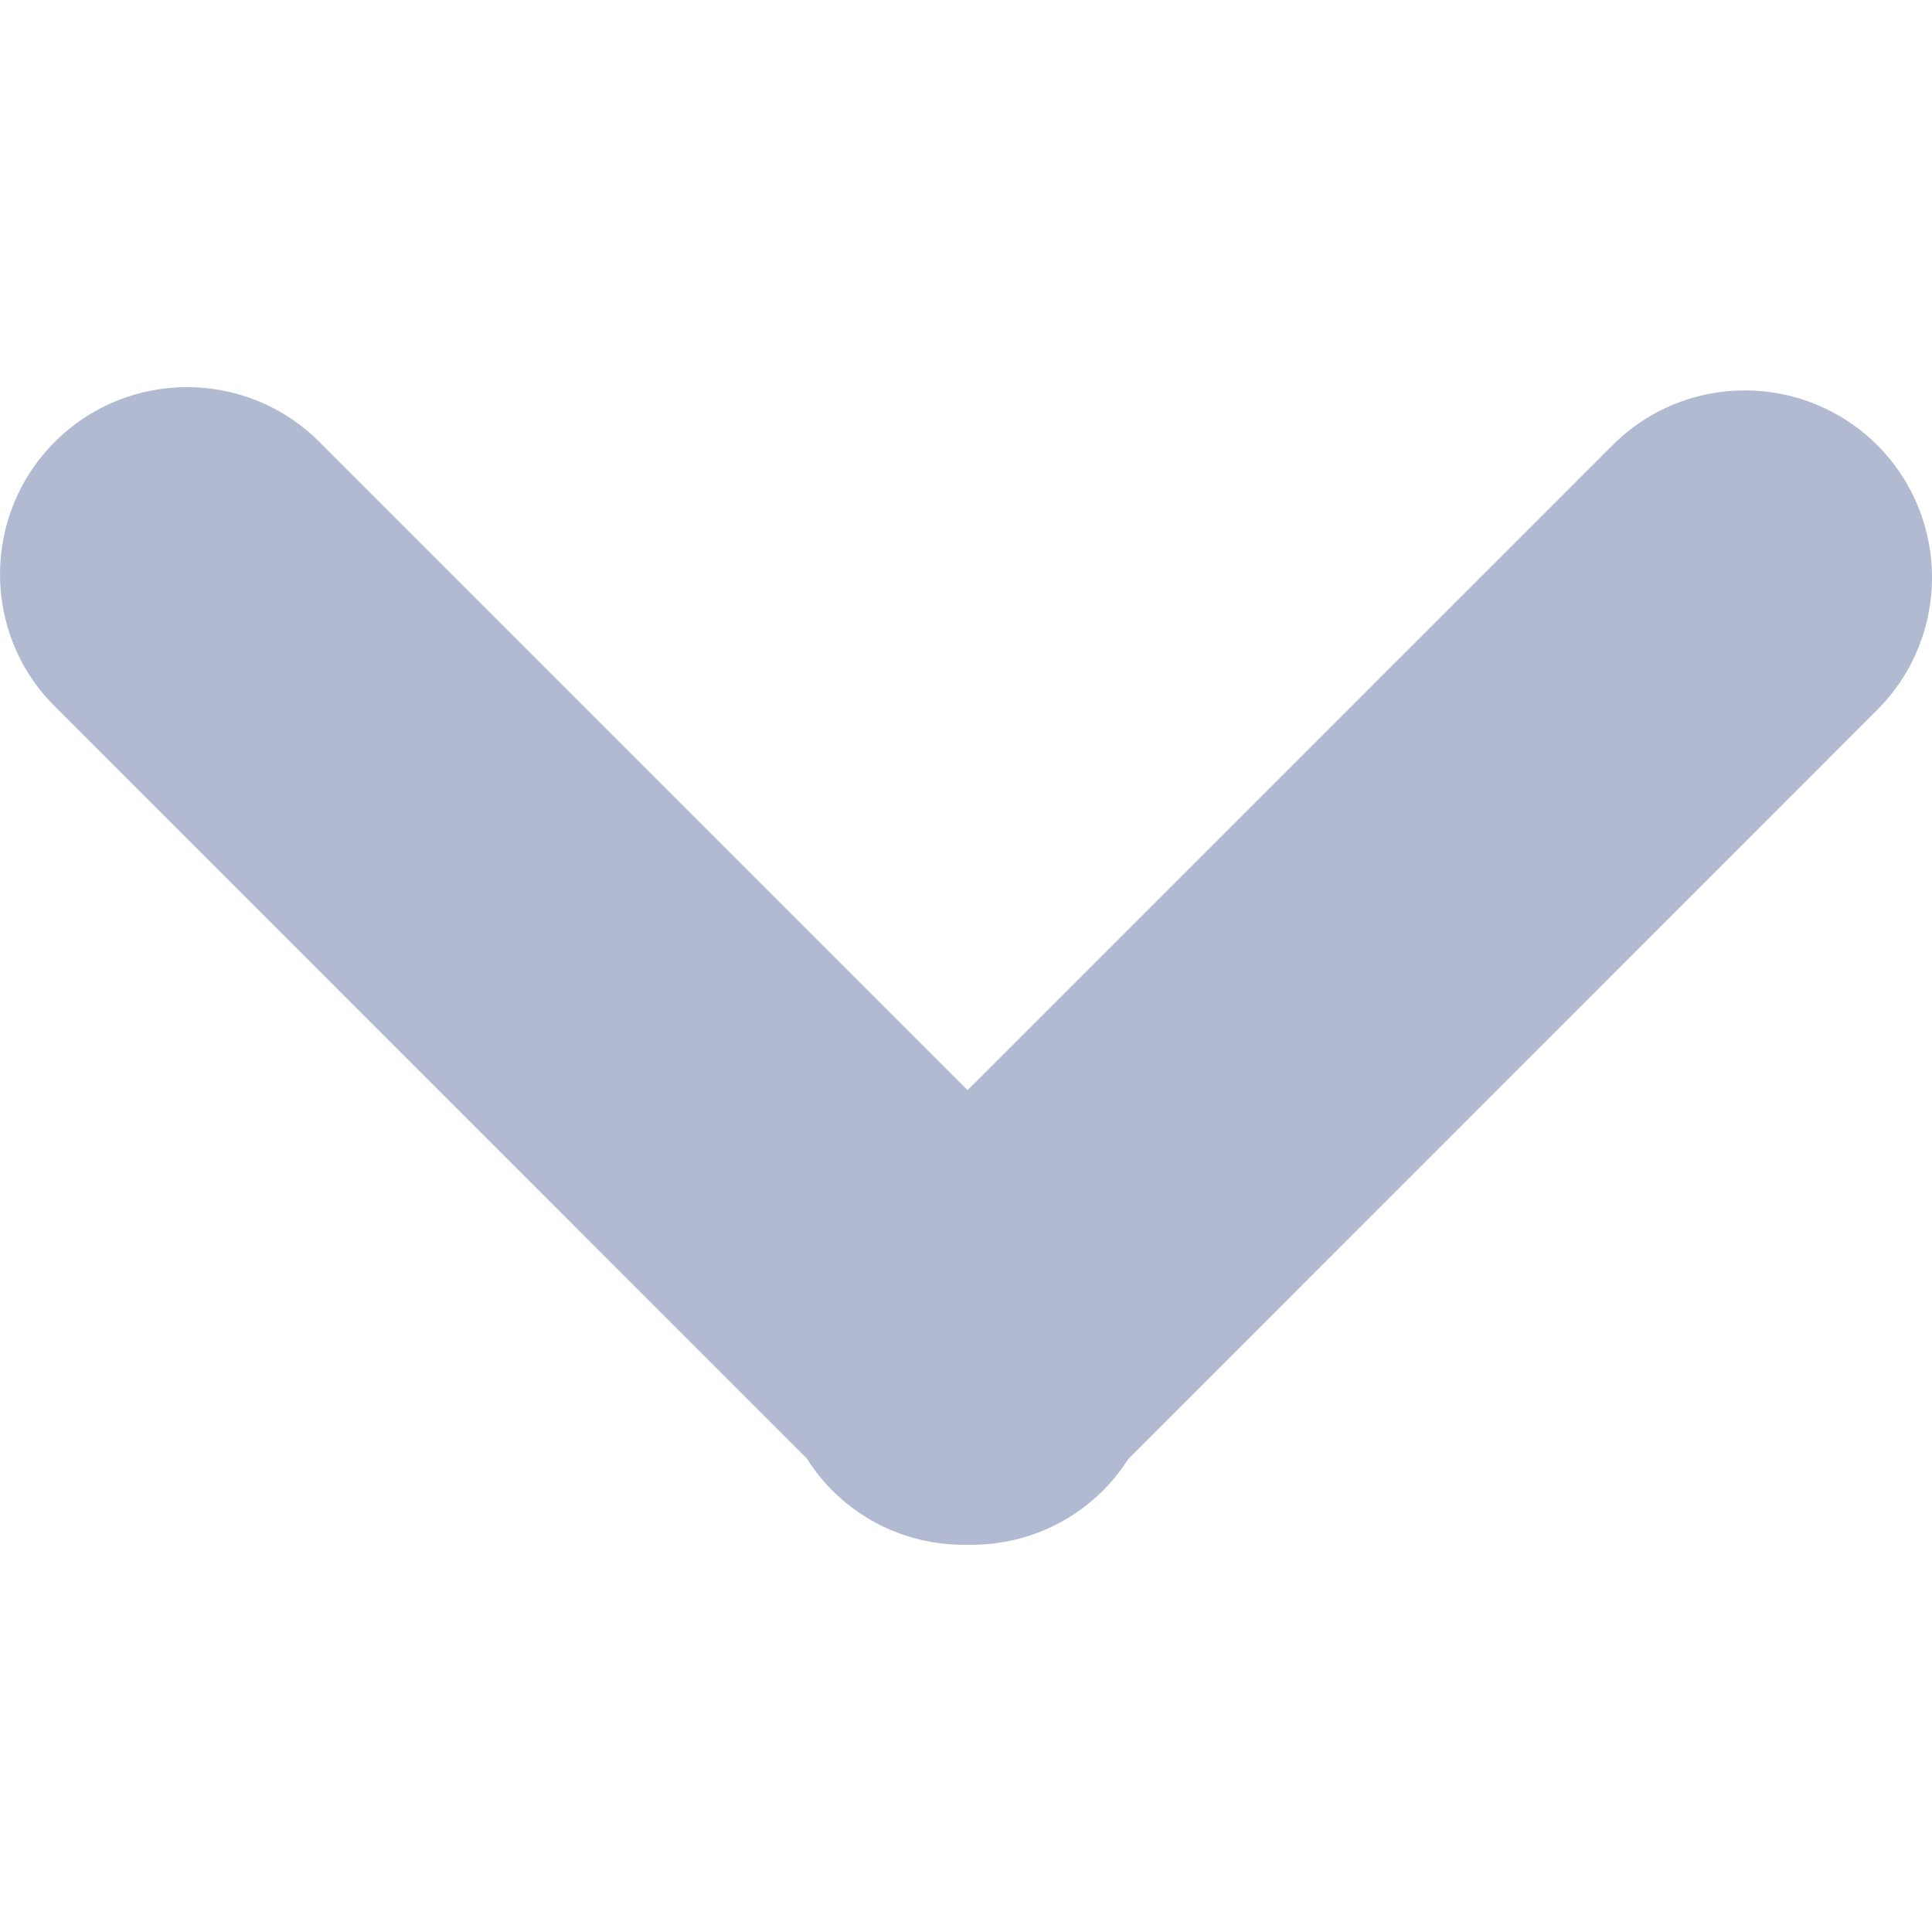 <svg width="12" height="12" viewBox="0 0 12 12" fill="none" xmlns="http://www.w3.org/2000/svg">
<g clip-path="url(#clip0_230_1468)">
<path d="M6.852 9.257C6.913 9.196 6.964 9.13 7.009 9.061L11.66 4.409C12.113 3.955 12.114 3.22 11.66 2.765C11.206 2.312 10.47 2.311 10.016 2.765L6.01 6.771L1.984 2.745C1.53 2.291 0.794 2.291 0.34 2.745C0.113 2.972 -0 3.27 1.21607e-06 3.567C-0 3.864 0.113 4.162 0.341 4.388L5.012 9.06C5.056 9.13 5.108 9.196 5.169 9.257C5.401 9.489 5.706 9.601 6.01 9.595C6.314 9.601 6.62 9.489 6.852 9.257Z" fill="#B1BAD1"/>
</g>
<defs>
<clipPath id="clip0_230_1468">
<rect width="12" height="12" fill="white"/>
</clipPath>
</defs>
</svg>
